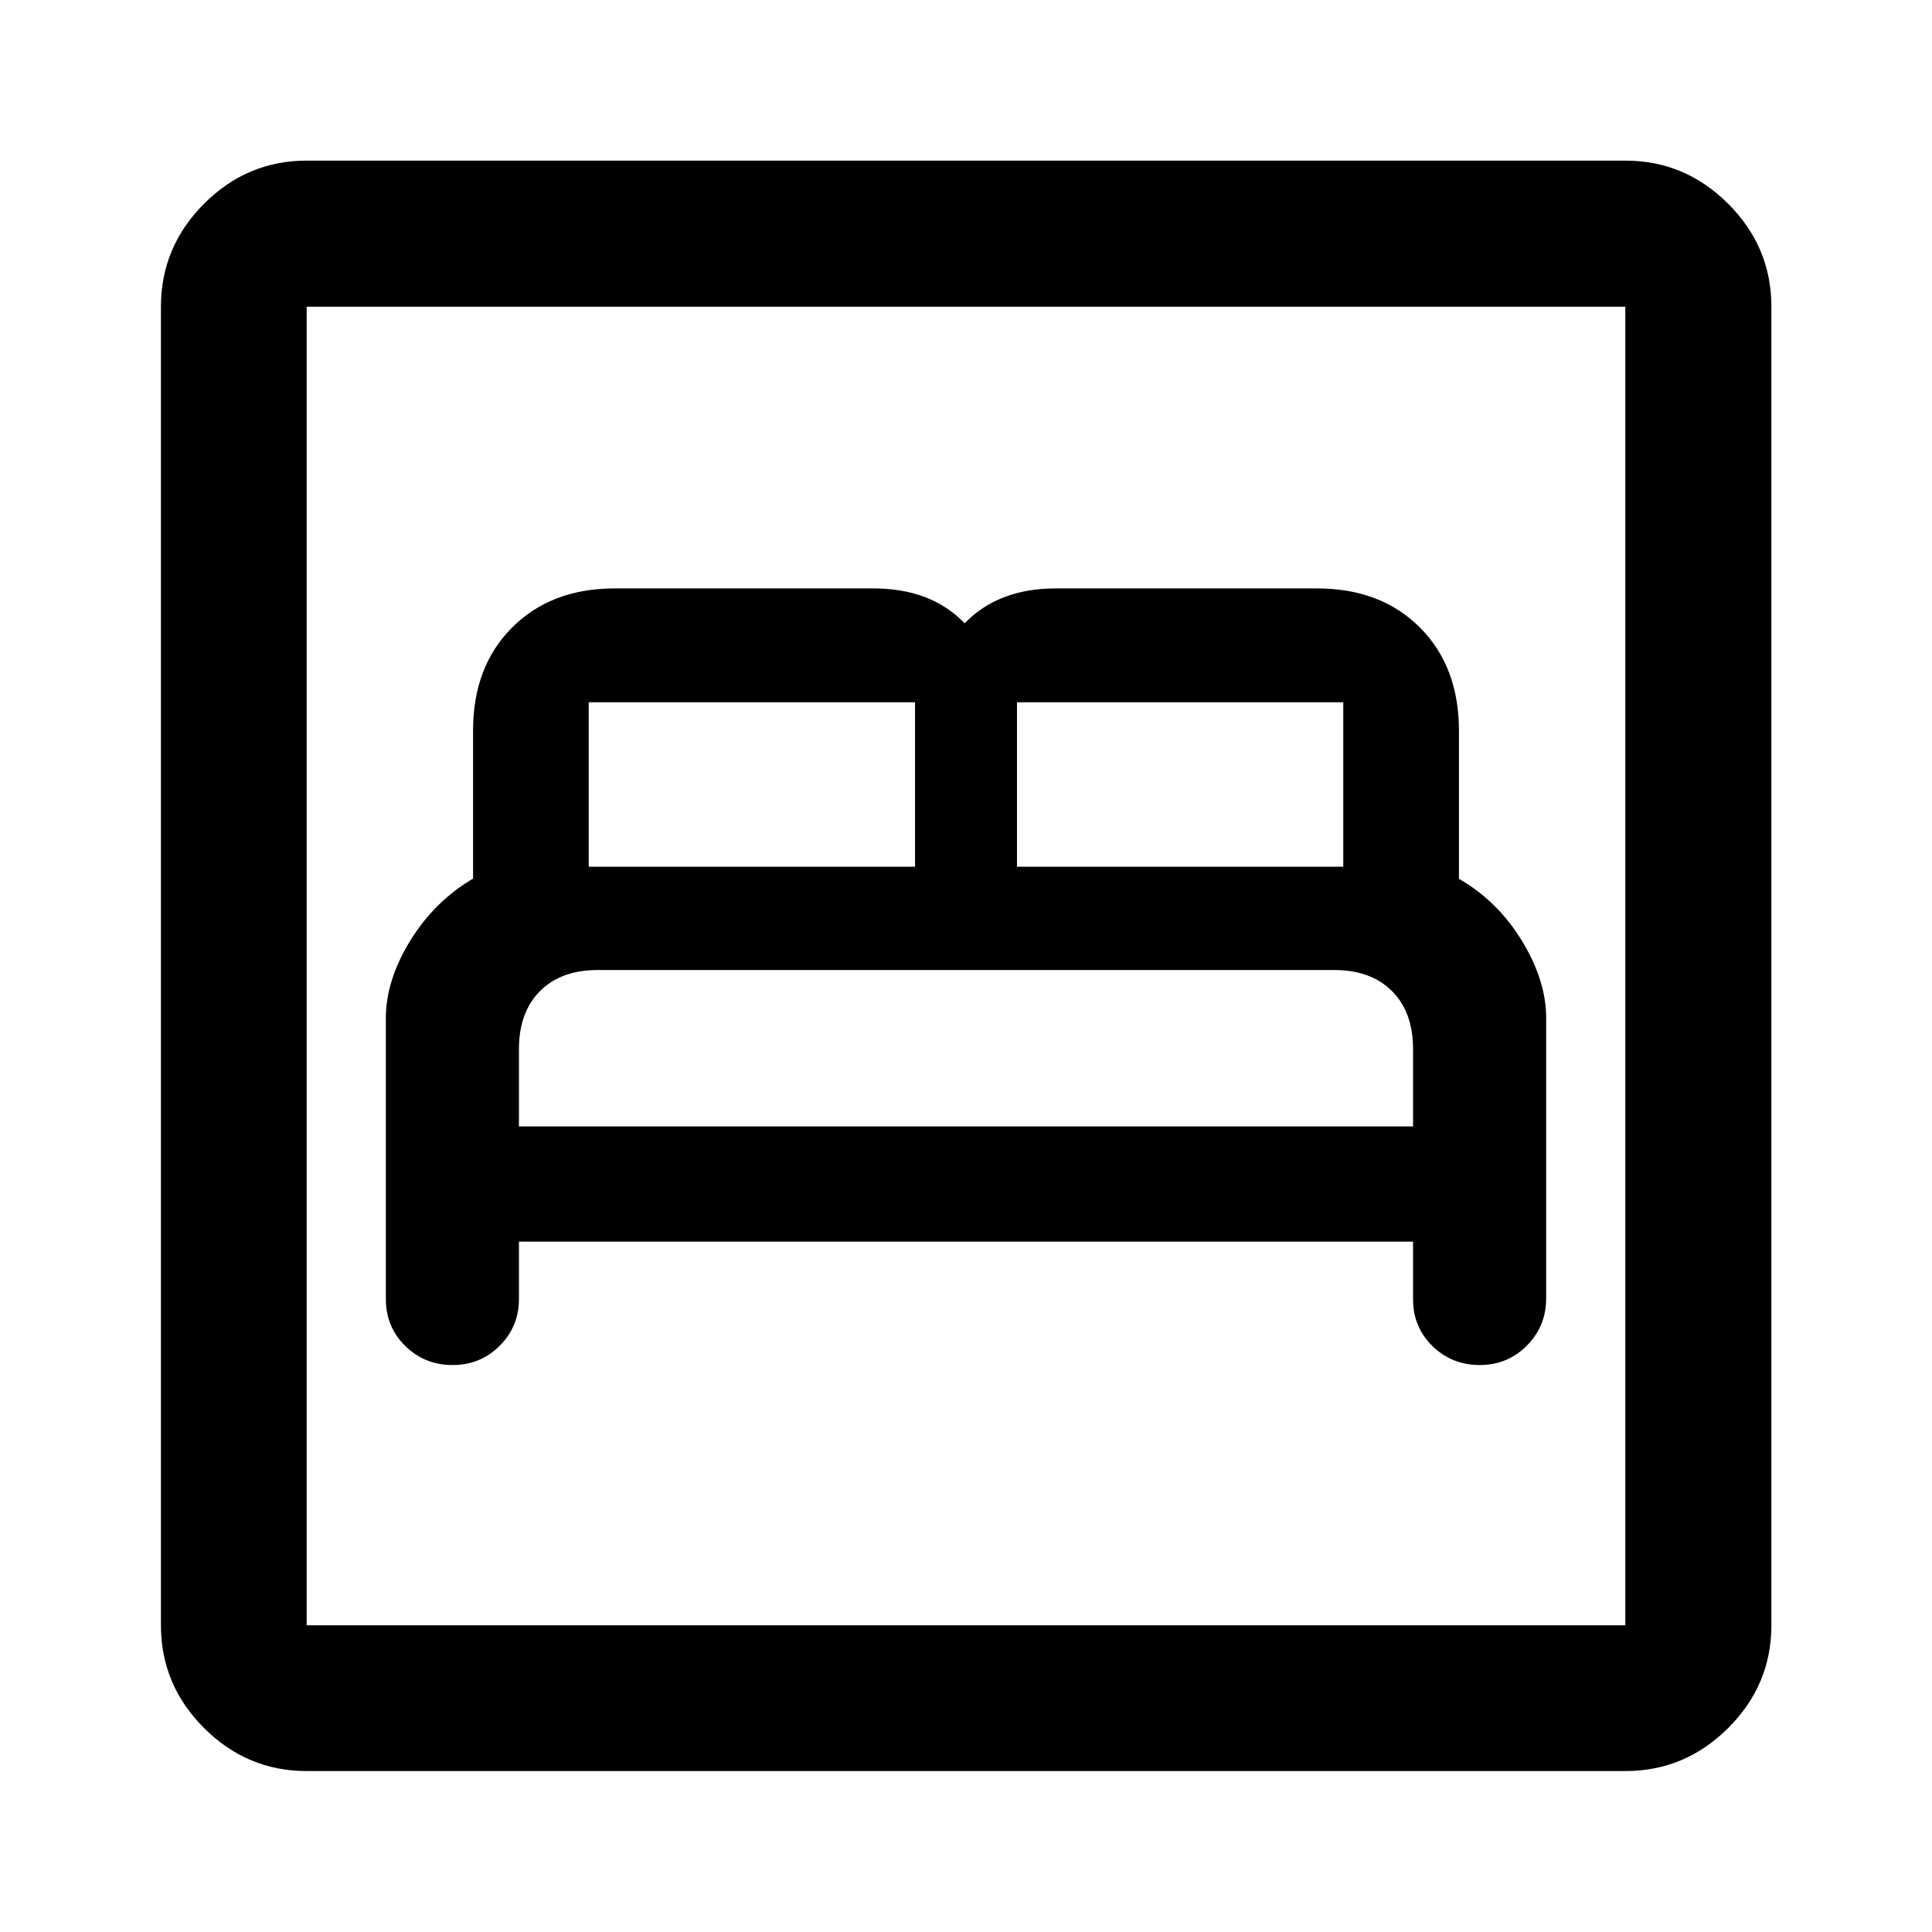 <svg xmlns="http://www.w3.org/2000/svg" height="40" viewBox="0 -960 960 960" width="40"><path d="M257.86-343.05h444.28v28.75q0 13.71 9.64 23.15 9.64 9.43 23.49 9.43 13.84 0 23.42-9.66 9.59-9.66 9.59-23.44v-139.4q0-18.48-11.99-38.21-11.99-19.74-31.35-30.9v-73.62q0-31.83-19.41-51.25-19.42-19.42-51.09-19.42H524.56q-14.23 0-25.56 4.34-11.33 4.33-19.67 13-8.33-8.67-19.66-13-11.34-4.34-25.67-4.34H305.52q-31.63 0-51.05 19.42-19.41 19.42-19.41 51.25v73.52q-19.34 11.43-31.34 31.05t-12 38.38v139.43q0 13.89 9.65 23.37 9.64 9.48 23.48 9.48 13.85 0 23.43-9.56 9.58-9.57 9.58-23.19v-28.58Zm0-57.23v-38.39q0-18.33 10.43-28.83t28.69-10.5h366.07q18.09 0 28.59 10.43t10.5 28.9v38.39H257.86Zm34.67-129.05v-81.72h162.14v81.72H292.53Zm212.8 0v-81.72h162.14v81.72H505.33ZM152.39-79.97q-29.62 0-51.02-21.4-21.4-21.4-21.4-51.02v-655.22q0-29.68 21.4-51.13 21.4-21.45 51.02-21.45h655.22q29.68 0 51.13 21.45 21.45 21.45 21.45 51.13v655.22q0 29.62-21.45 51.02-21.45 21.4-51.13 21.4H152.39Zm0-72.42h655.22v-655.22H152.39v655.22Zm0 0v-655.22 655.22Z"/></svg>